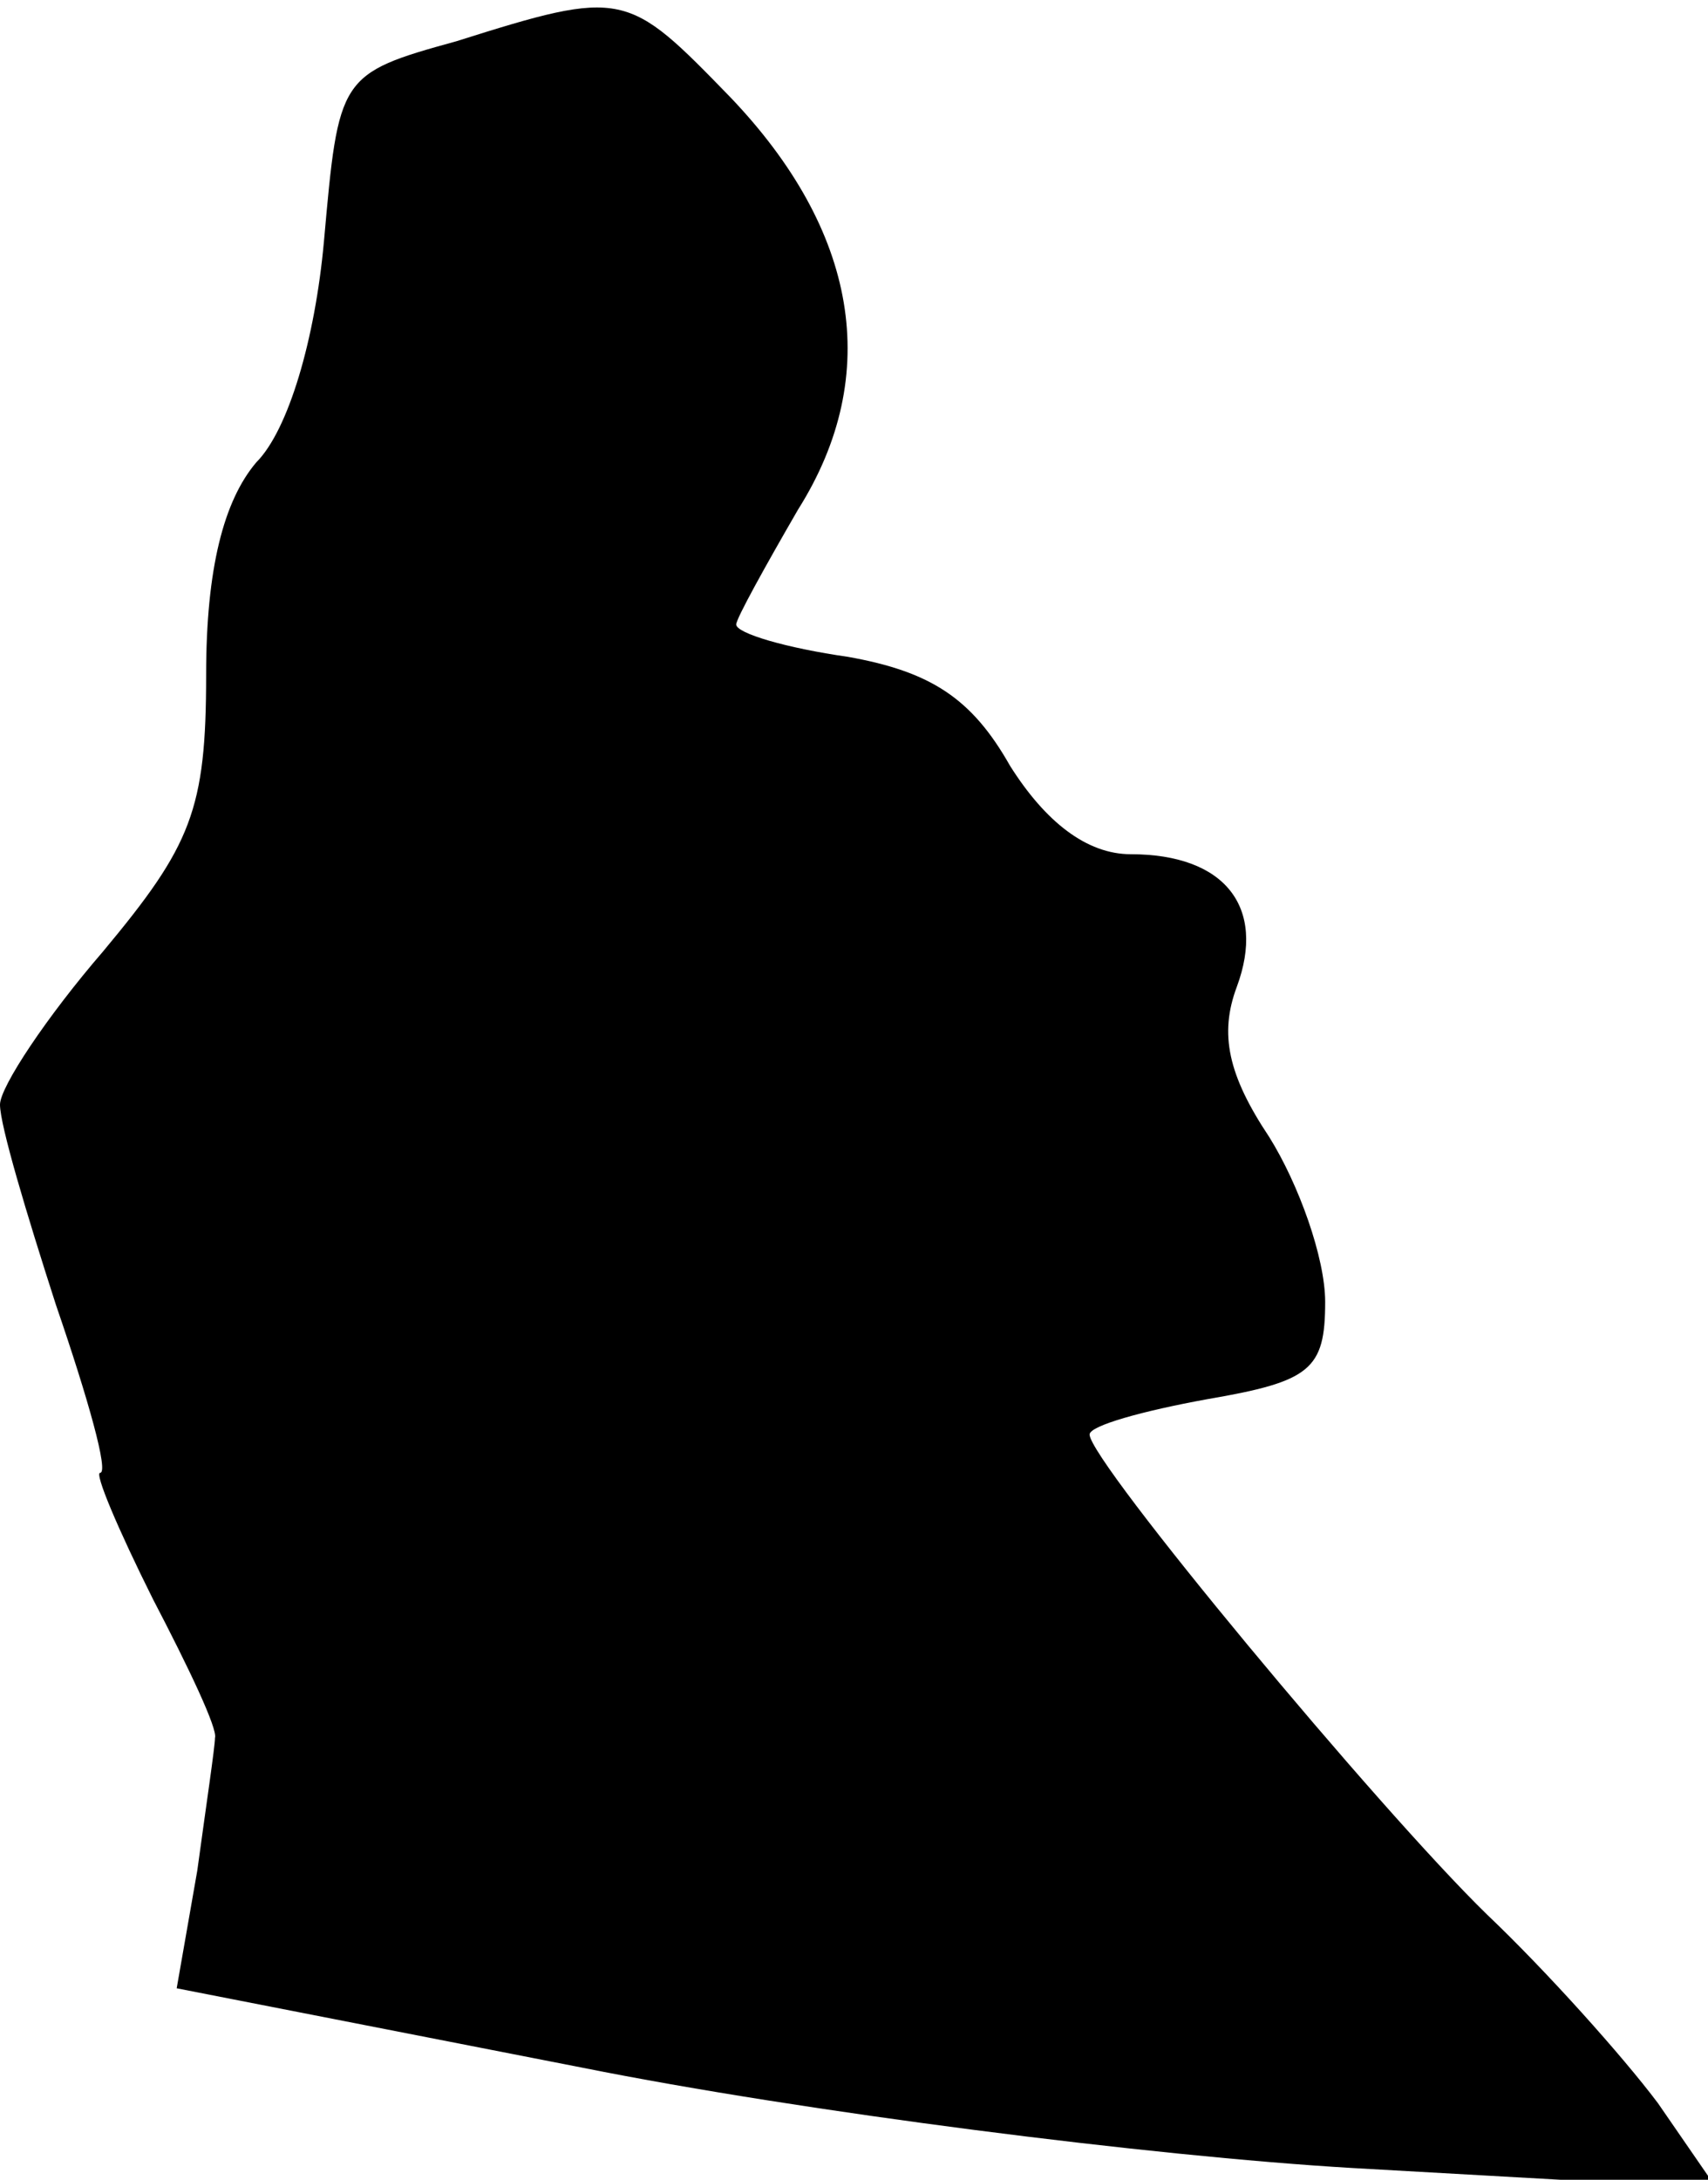 <?xml version="1.0" standalone="no"?>
<!DOCTYPE svg PUBLIC "-//W3C//DTD SVG 20010904//EN"
 "http://www.w3.org/TR/2001/REC-SVG-20010904/DTD/svg10.dtd">
<svg version="1.0" xmlns="http://www.w3.org/2000/svg"
 width="58pt" height="74pt" viewBox="0 0 58 74"
 preserveAspectRatio="xMidYMid meet">
<g transform="translate(0,74) scale(0.1,-0.1)"
fill="#000000" stroke="none">
<path fill="#000000" stroke="none" d="M155 726 c-40 -11 -40 -12 -45 -68 -3
-33 -12 -64 -23 -75 -11 -13 -17 -36 -17 -72 0 -46 -5 -58 -35 -94 -19 -22
-35 -46 -35 -52 0 -7 9 -37 19 -68 11 -32 18 -57 15 -57 -2 0 6 -19 18 -43 12
-23 22 -44 21 -47 0 -3 -3 -23 -6 -45 l-7 -40 138 -27 c75 -15 193 -30 261
-34 l124 -7 -20 29 c-12 16 -38 45 -58 64 -37 36 -135 154 -135 163 0 3 18 8
40 12 35 6 40 10 40 33 0 15 -9 40 -19 56 -14 21 -17 35 -11 51 10 27 -4 45
-36 45 -15 0 -29 11 -41 30 -13 23 -27 32 -55 37 -21 3 -38 8 -38 11 0 2 10
20 21 39 29 46 20 95 -23 140 -35 36 -36 37 -93 19z"/>
</g>
</svg>
